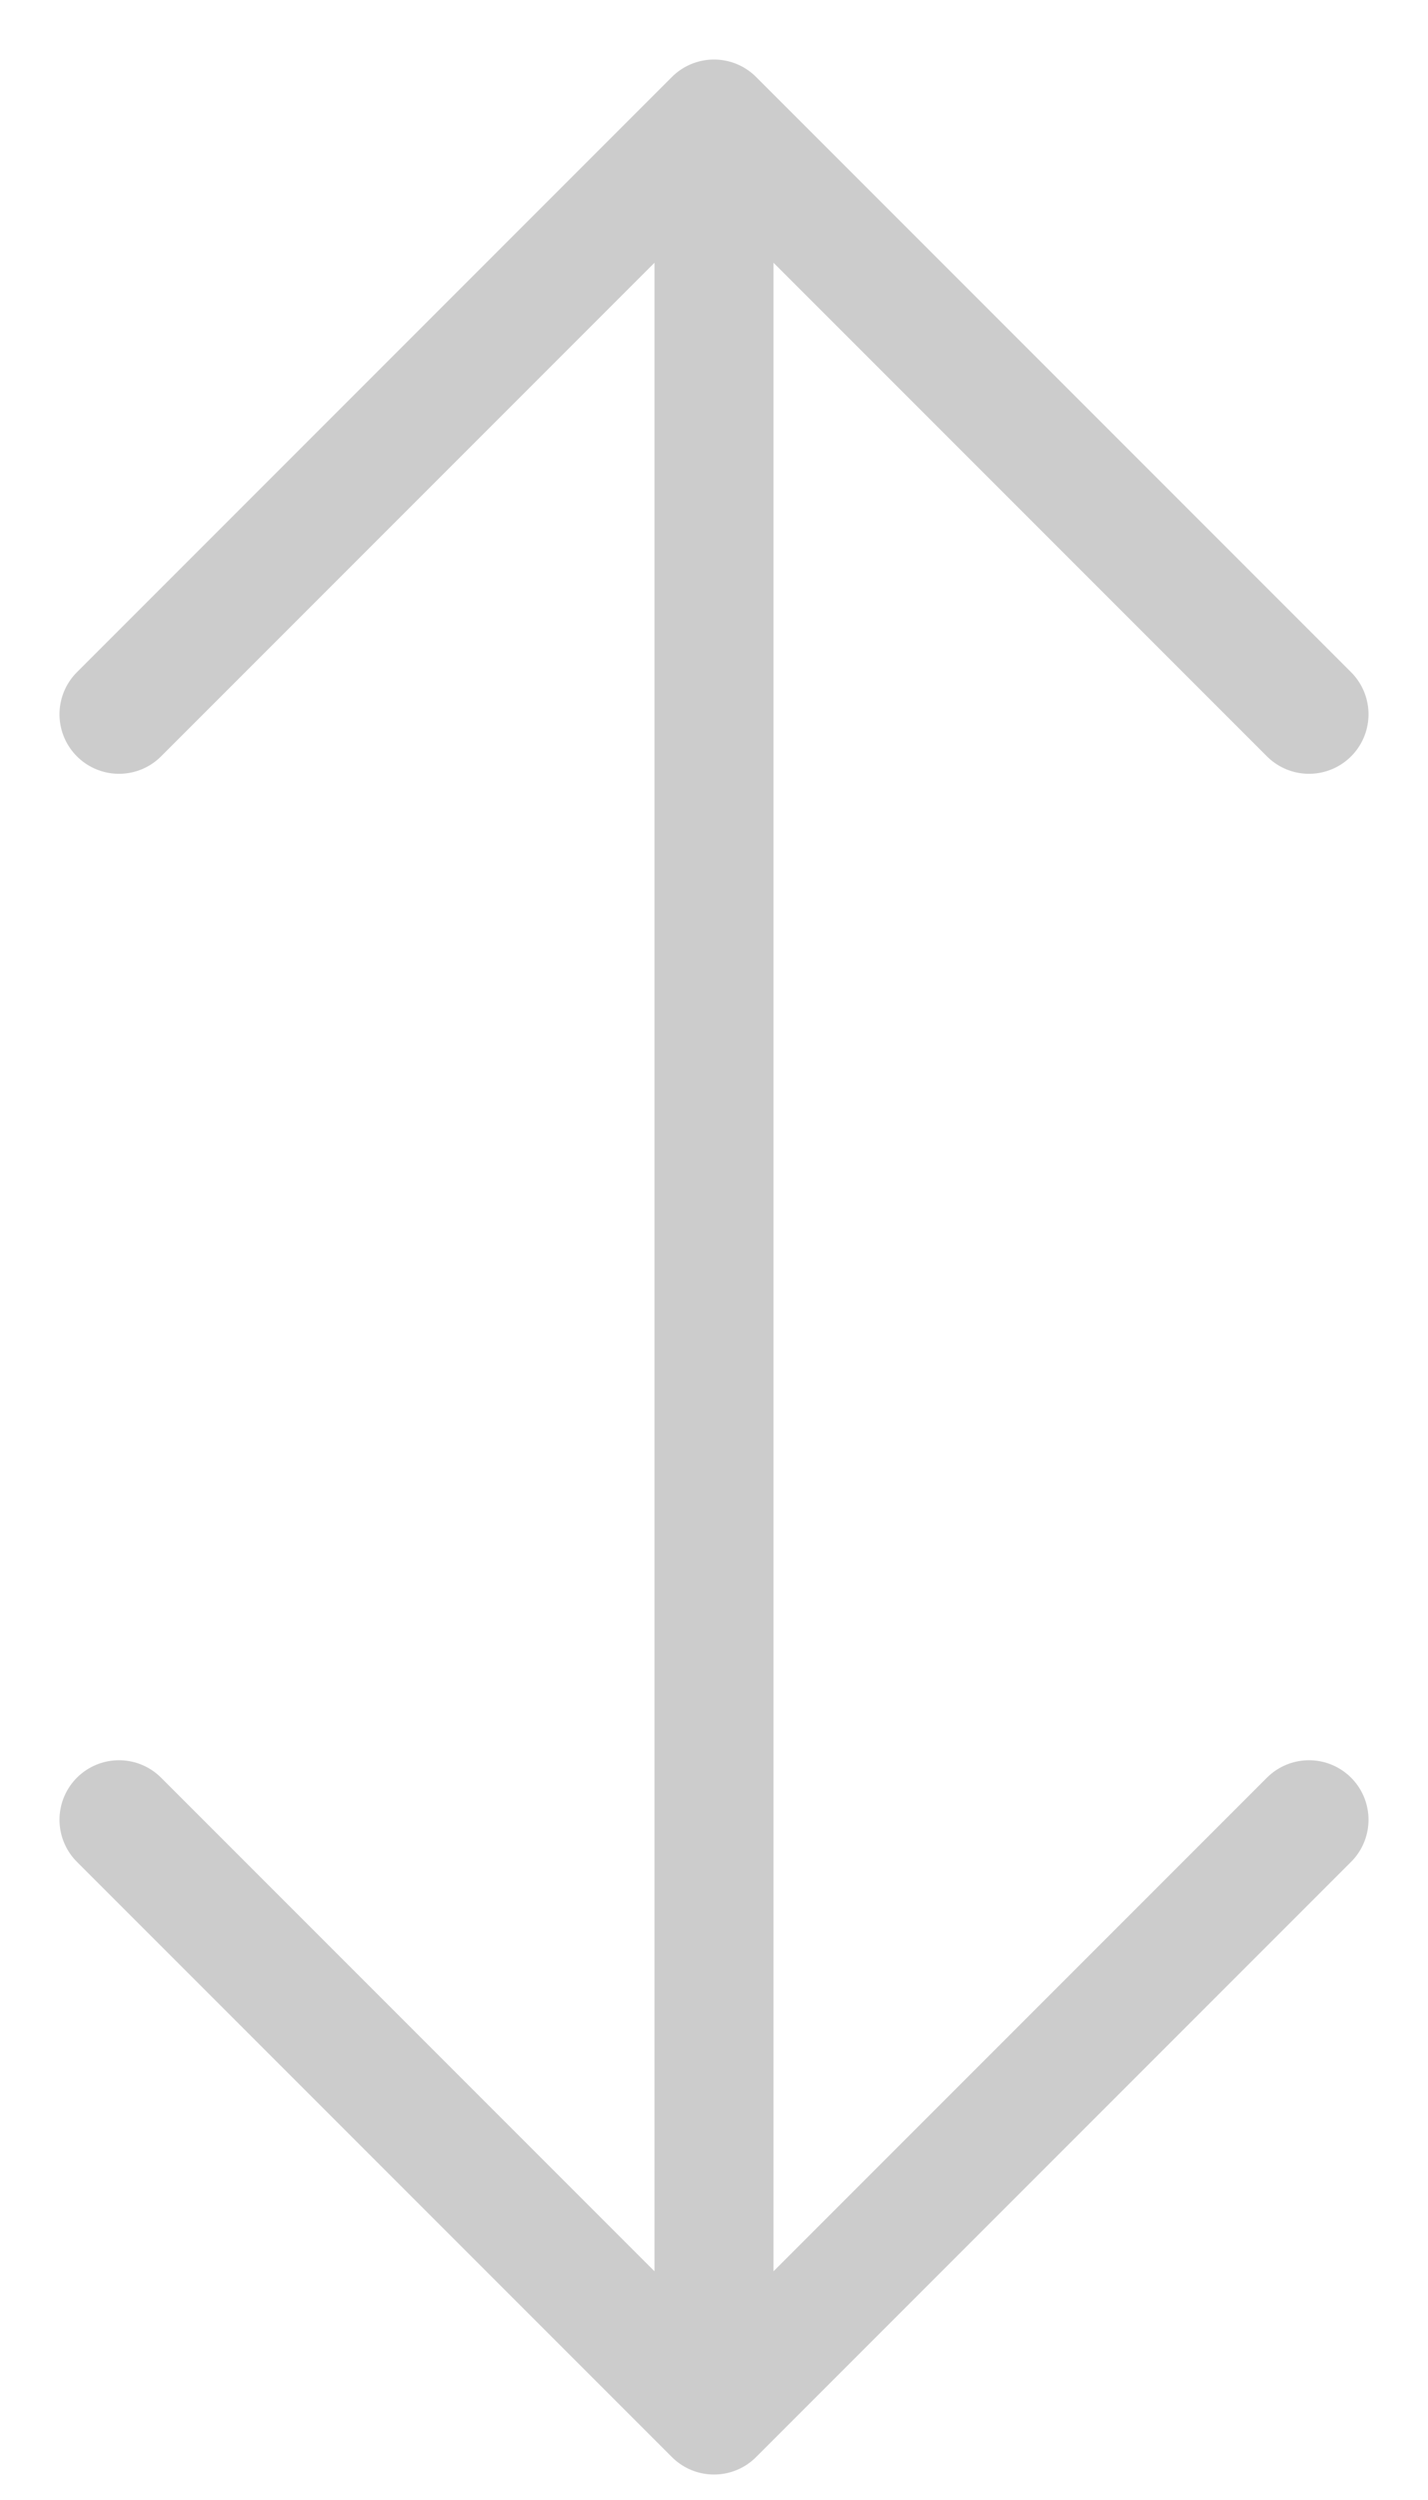 <svg width="12" height="21" viewBox="0 0 12 21" fill="none" xmlns="http://www.w3.org/2000/svg">
<path d="M6 11V1M6 1L1 6M6 1L11 6M6 10.286V20.286M6 20.286L11 15.286M6 20.286L1 15.286" stroke="black" stroke-opacity="0.2" stroke-linecap="round" stroke-linejoin="round"/>
</svg>
